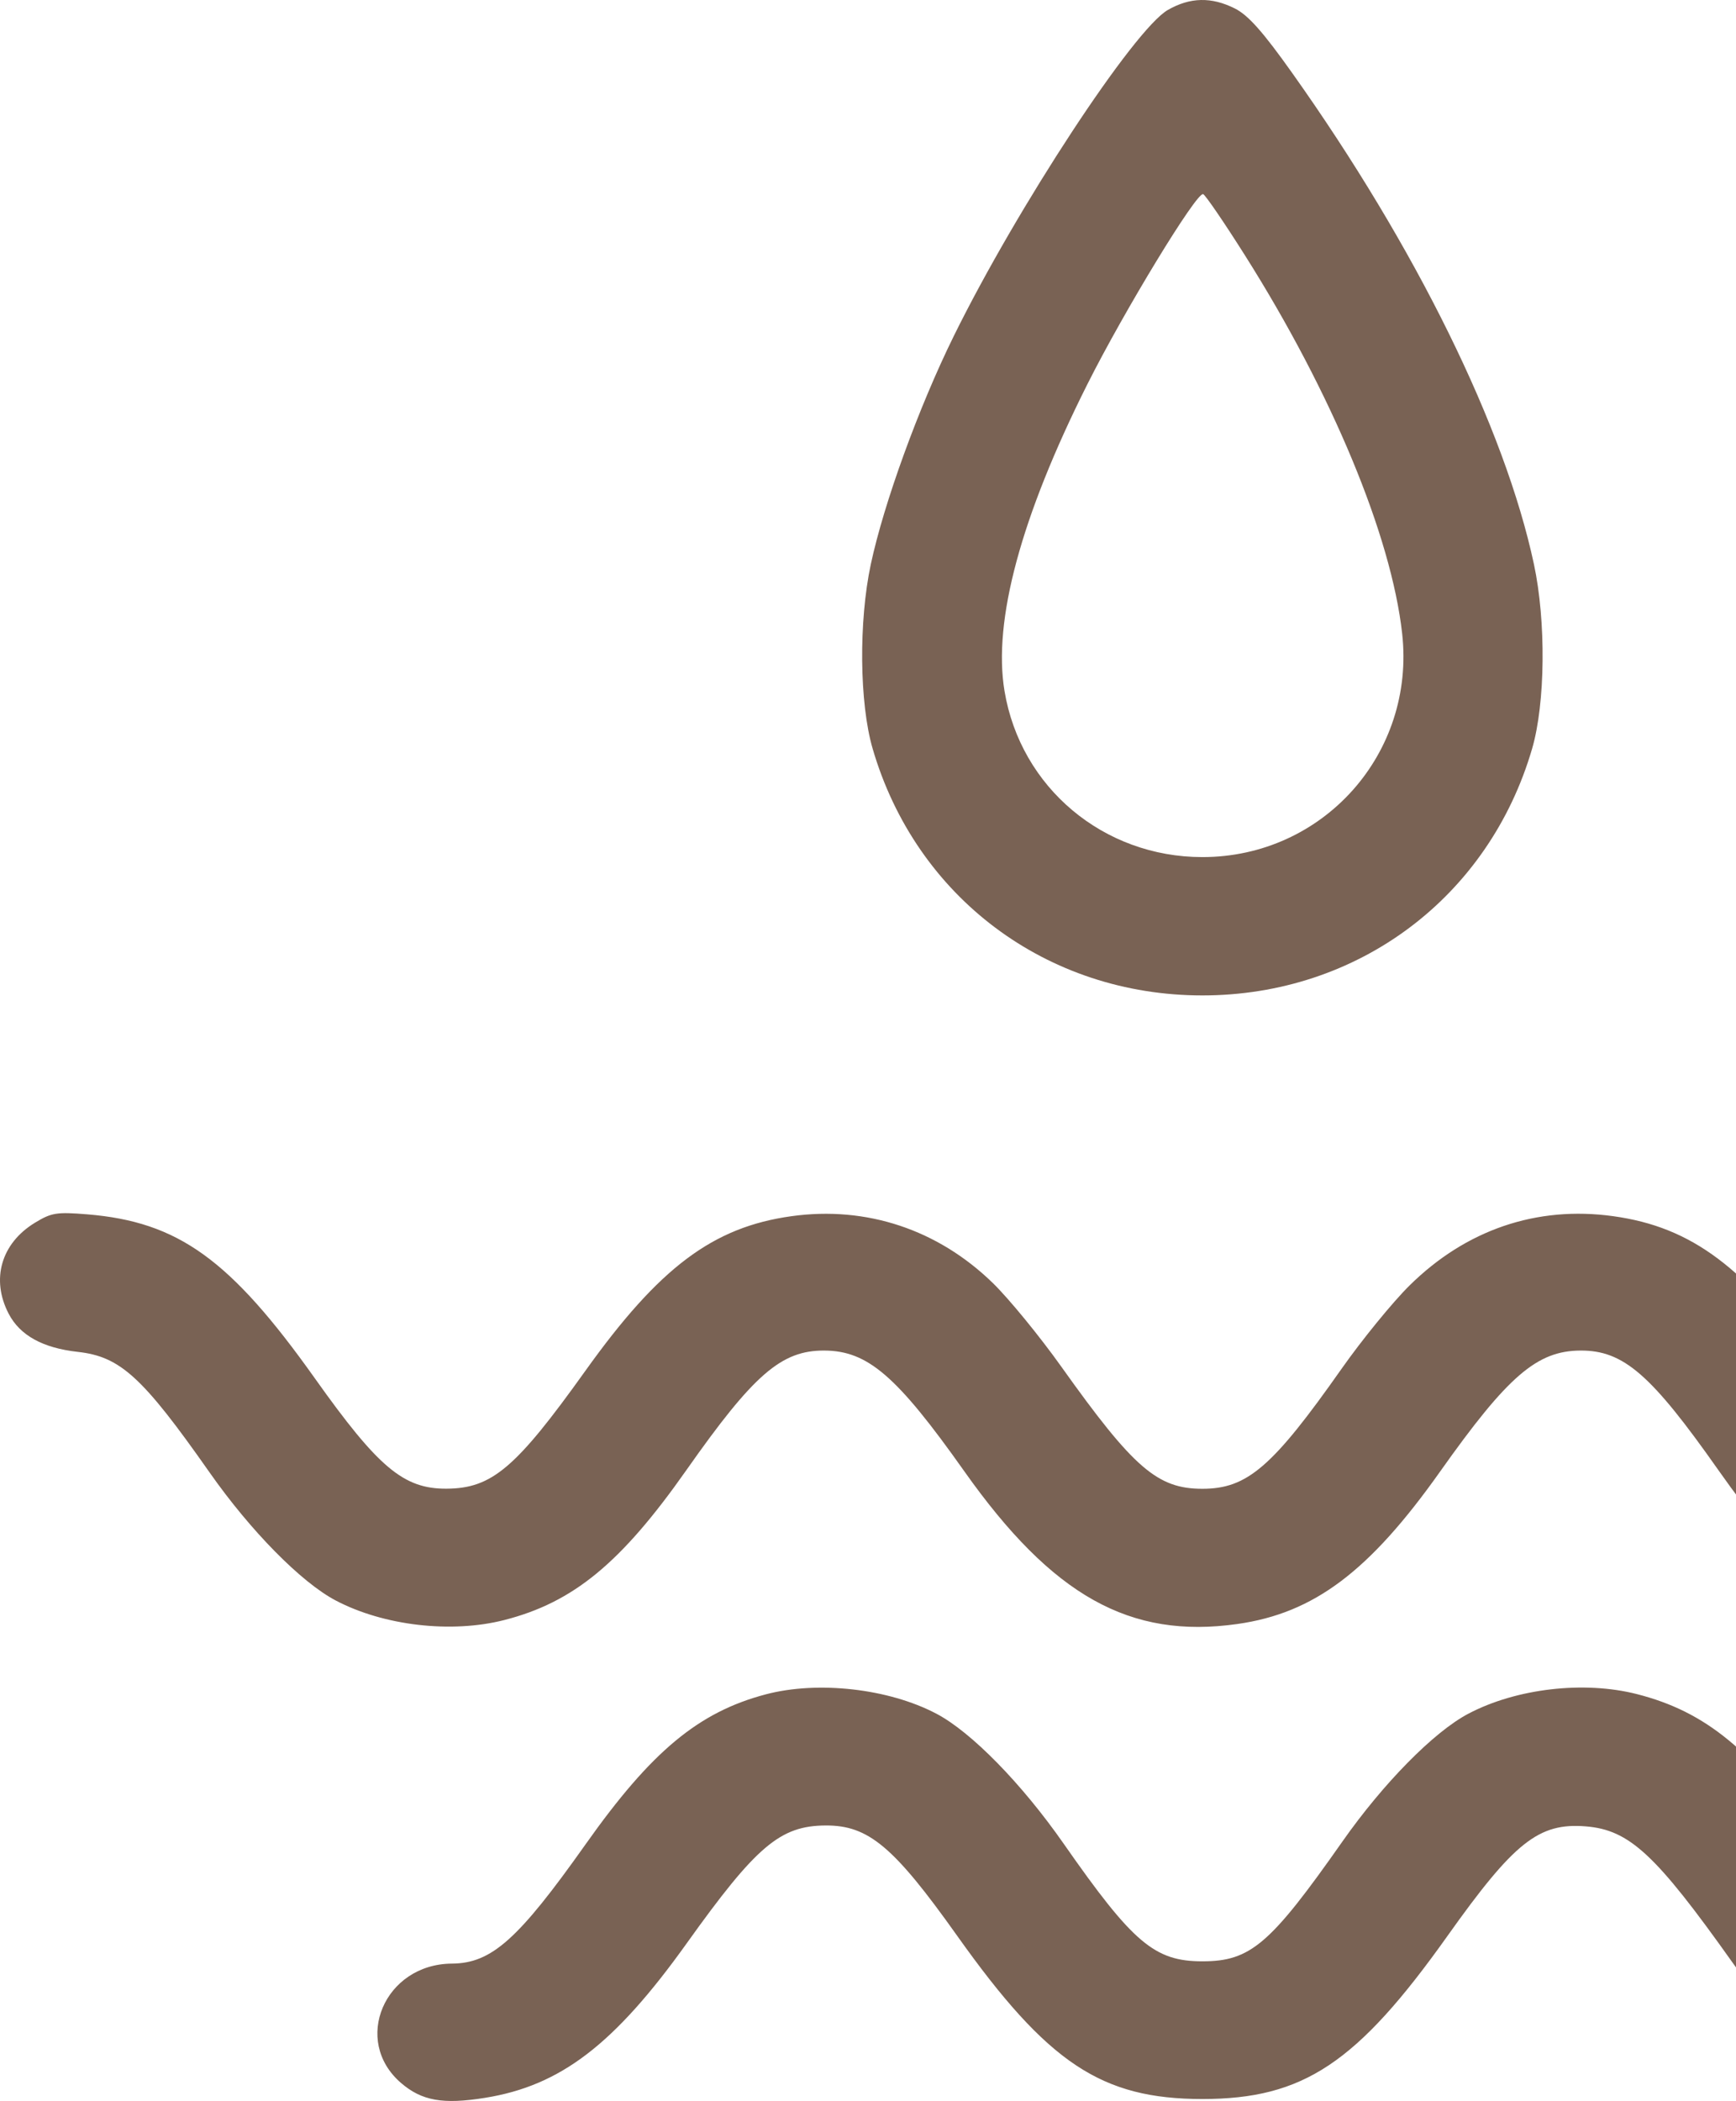 <svg width="514" height="622" viewBox="0 0 514 622" fill="none" xmlns="http://www.w3.org/2000/svg">
<path fill-rule="evenodd" clip-rule="evenodd" d="M345.798 2.935C335.75 8.676 301.177 61.333 282.362 99.55C271.998 120.601 261.691 148.962 257.83 167.044C254.218 183.972 254.454 208.156 258.363 221.58C271.194 265.644 309.966 294.666 356.004 294.666C402.041 294.666 440.814 265.644 453.645 221.58C457.554 208.156 457.789 183.972 454.177 167.044C445.561 126.686 419.217 73.157 382.594 21.6C373.905 9.368 369.557 4.478 365.603 2.5C358.669 -0.969 352.389 -0.832 345.798 2.935ZM368.615 75.597C394.338 116.306 411.917 158.585 415.152 187.519C419.13 223.085 391.76 253.717 356.004 253.717C326.716 253.717 302.201 233.153 297.423 204.576C293.946 183.793 302.262 152.983 321.917 113.813C332.882 91.966 354.276 56.831 356.226 57.468C356.873 57.68 362.449 65.837 368.615 75.597ZM10.326 361.968C0.336 368.065 -2.733 378.702 2.561 388.88C5.902 395.304 12.658 399.035 23.041 400.186C35.638 401.585 42.208 407.596 62.059 435.886C74.217 453.21 89.192 468.408 99.391 473.775C113.602 481.253 133.614 483.577 149.296 479.57C169.751 474.344 183.859 462.733 203.215 435.202C223.183 406.797 231.345 399.725 244.073 399.794C256.932 399.865 265.521 407.273 285.519 435.537C311.613 472.418 334.531 485.237 366.336 480.743C389.04 477.535 405.415 465.229 426.393 435.611C446.443 407.301 455.069 399.865 467.935 399.794C480.663 399.725 488.825 406.797 508.793 435.202C528.148 462.733 542.257 474.344 562.711 479.57C578.393 483.577 598.406 481.253 612.617 473.775C622.816 468.408 637.79 453.21 649.949 435.886C669.799 407.596 676.37 401.585 688.966 400.186C699.349 399.035 706.106 395.304 709.446 388.88C714.86 378.473 711.473 367.42 701.121 361.714C695.919 358.845 694.209 358.593 685.614 359.425C658.791 362.016 643.638 373.035 618.772 408.031C599.986 434.466 592.5 440.745 579.837 440.682C566.364 440.616 559.298 434.625 538.704 405.812C516.78 375.14 500.923 363.245 477.663 360.018C455.006 356.874 434.037 364.017 417.293 380.579C412.284 385.53 403.23 396.635 397.17 405.253C376.765 434.267 369.284 440.712 356.004 440.712C342.685 440.712 335.651 434.623 314.222 404.541C307.805 395.533 298.692 384.405 293.97 379.813C277.664 363.952 256.542 356.938 234.345 360.018C211.085 363.245 195.228 375.14 173.304 405.812C152.709 434.625 145.643 440.616 132.17 440.682C119.508 440.745 112.021 434.466 93.236 408.031C68.179 372.767 52.765 361.667 25.796 359.467C16.777 358.732 15.213 358.986 10.326 361.968ZM226.743 501.562C206.818 506.817 192.86 518.426 173.389 545.941C153.418 574.161 145.538 581.191 133.79 581.269C113.844 581.404 104.183 604.068 118.73 616.595C124.877 621.89 131.134 623.001 143.58 621.008C165.978 617.419 181.915 605.215 203.333 575.252C223.928 546.439 230.995 540.448 244.468 540.382C257.13 540.319 264.616 546.598 283.401 573.033C310.215 610.771 326.117 621.353 356.004 621.353C385.891 621.353 401.793 610.771 428.606 573.033C448.328 545.281 455.613 539.514 469.526 540.645C482.445 541.697 490.206 548.897 512.982 580.974C530.627 605.823 546.824 617.586 568.219 621.088C580.439 623.088 587.133 621.888 593.278 616.595C607.825 604.068 598.164 581.404 578.218 581.269C566.469 581.191 558.59 574.161 538.618 545.941C518.905 518.083 505.106 506.715 484.666 501.493C468.985 497.487 448.973 499.811 434.762 507.289C424.561 512.656 409.588 527.852 397.43 545.178C376.08 575.603 370.245 580.592 356.004 580.592C341.846 580.592 335.458 575.178 314.962 545.811C302.5 527.954 287.599 512.736 277.246 507.289C263.122 499.856 242.2 497.484 226.743 501.562Z" fill="#796254"/>
</svg>
